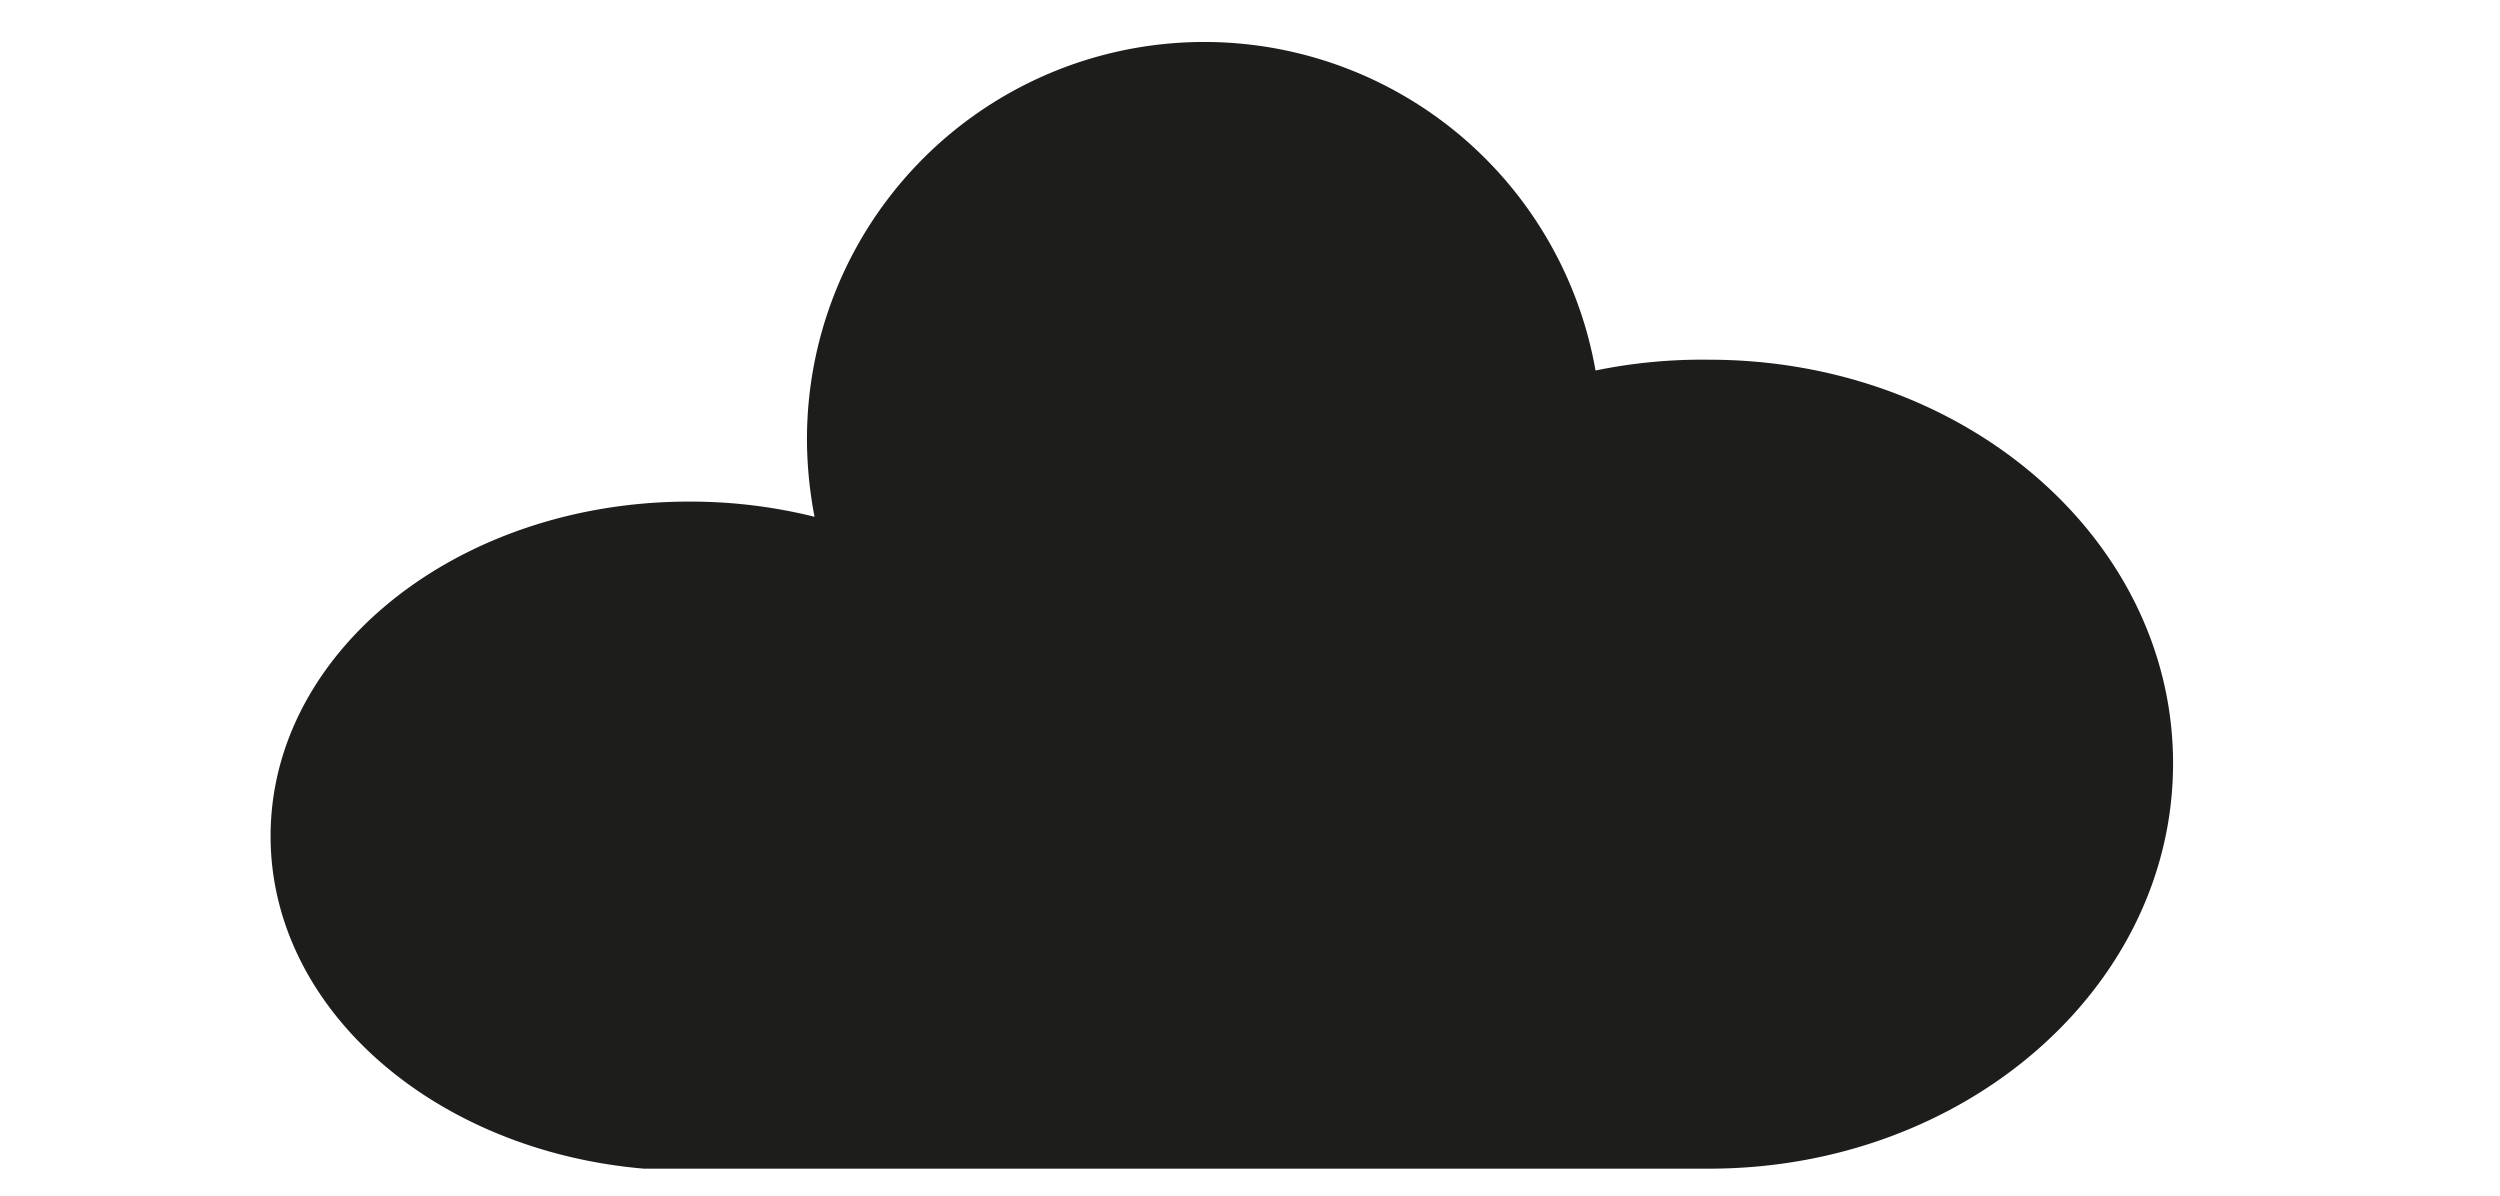 <svg id="Laag_1" data-name="Laag 1" xmlns="http://www.w3.org/2000/svg" viewBox="0 0 62.55 29.92"><defs><style>.cls-1{fill:#1d1d1b;}</style></defs><title>Tekengebied 1</title><path class="cls-1" d="M54.37,19.1c0,5.6-5.2,10.14-11.61,10.14l-24.4,0H16.11c-5.25-.45-9.34-4-9.34-8.32,0-4.63,4.69-8.37,10.47-8.37a12.86,12.86,0,0,1,3.14.38,10.37,10.37,0,0,1-.19-1.94A9.94,9.94,0,0,1,39.92,9.27,13.22,13.22,0,0,1,42.76,9C49.17,9,54.37,13.5,54.37,19.1Z"/></svg>